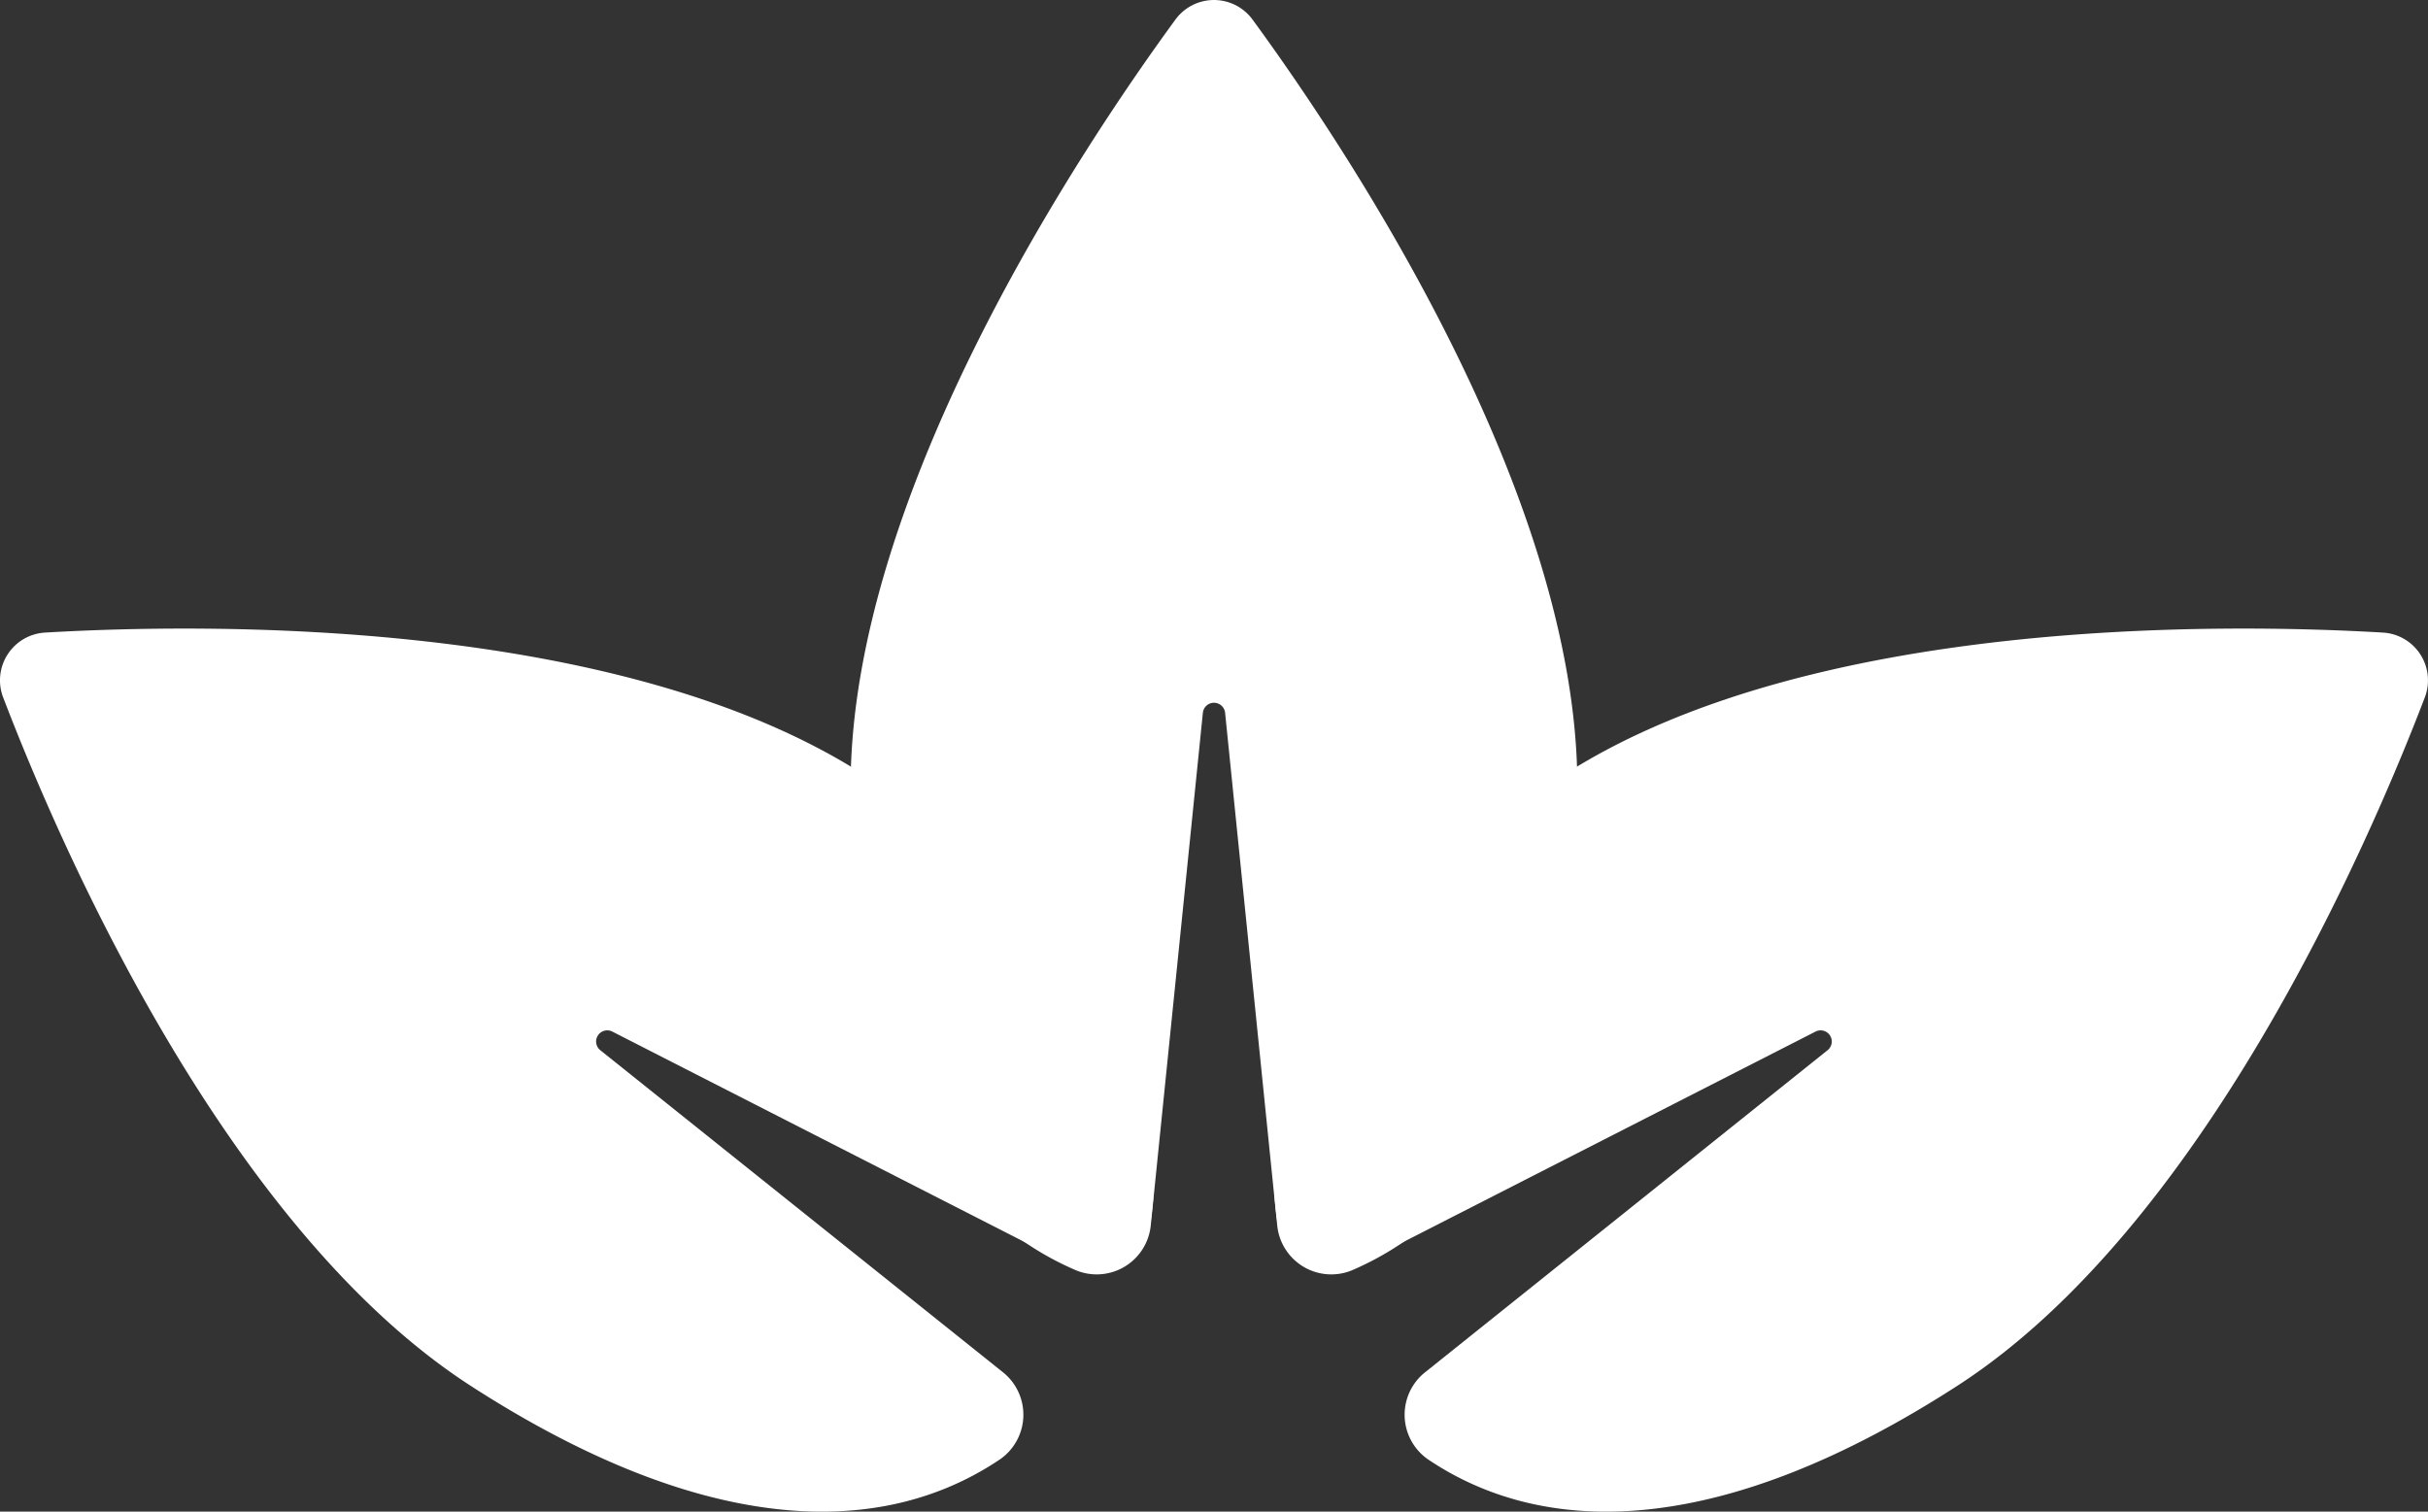 <svg xmlns="http://www.w3.org/2000/svg" width="102.786" height="64" viewBox="0 0 102.786 64">
  <rect x="0" y="0" width="102.786" height="64" fill="#333333" stroke="none"/>
  <g id="Group_59" data-name="Group 59" transform="translate(-929.137 -40.698)">
    <path id="Path_38" data-name="Path 38" d="M931.047,67.48a2.025,2.025,0,0,0-1.775,2.749c2.4,6.268,9.394,22.429,19.8,29.148,9.876,6.376,17.356,6.509,22.408,3.1a2.3,2.3,0,0,0,.1-3.693L954.555,85.166a.472.472,0,0,1,.51-.79l19.417,9.913a2.3,2.3,0,0,0,3.324-1.613c1.026-6.007-2.173-12.77-12.049-19.146C955.354,66.808,937.749,67.088,931.047,67.48Z" fill="#fff"/>
    <path id="Path_39" data-name="Path 39" d="M1030.012,67.48a2.025,2.025,0,0,1,1.775,2.749c-2.4,6.268-9.393,22.429-19.8,29.148-9.876,6.376-17.357,6.509-22.409,3.1a2.3,2.3,0,0,1-.563-3.2,2.267,2.267,0,0,1,.464-.489L1006.5,85.166a.472.472,0,0,0-.51-.79l-19.417,9.913a2.3,2.3,0,0,1-3.323-1.613c-1.026-6.007,2.172-12.77,12.049-19.146C1005.705,66.808,1023.311,67.088,1030.012,67.48Z" fill="#fff"/>
    <path id="Path_40" data-name="Path 40" d="M982.165,41.531a2.023,2.023,0,0,0-2.826-.445,2,2,0,0,0-.445.445c-3.962,5.419-13.747,20.057-13.747,32.444,0,11.755,3.946,18.111,9.549,20.508a2.3,2.3,0,0,0,3.158-1.918l2.205-21.689a.473.473,0,0,1,.941,0l2.205,21.689a2.3,2.3,0,0,0,3.158,1.918c5.6-2.4,9.549-8.753,9.549-20.508C995.912,61.586,986.127,46.949,982.165,41.531Z" fill="#fff"/>
  </g>
</svg>
